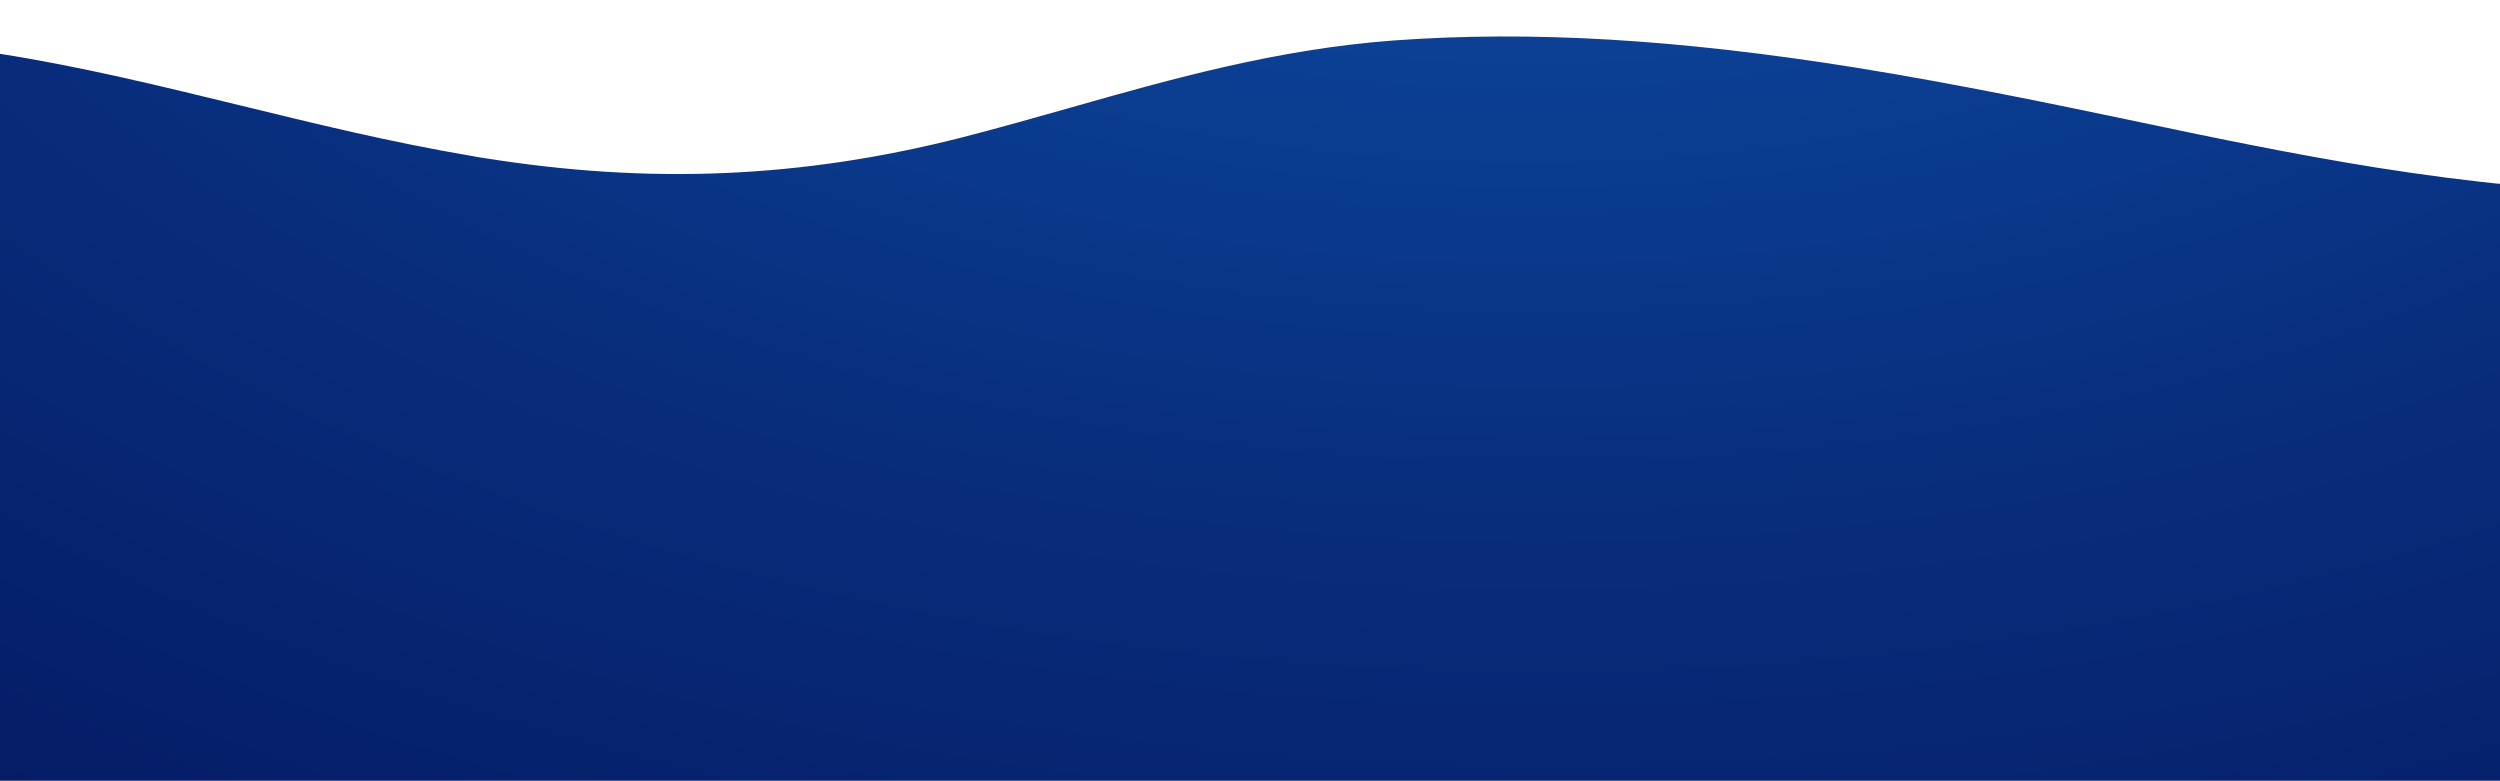 <?xml version="1.0" encoding="utf-8"?>
<!-- Generator: Adobe Illustrator 23.1.1, SVG Export Plug-In . SVG Version: 6.00 Build 0)  -->
<svg version="1.1" id="Footer" xmlns="http://www.w3.org/2000/svg" xmlns:xlink="http://www.w3.org/1999/xlink" x="0px" y="0px"
	 viewBox="0 0 1920 599.6" style="enable-background:new 0 0 1920 599.6;" xml:space="preserve">
<style type="text/css">
	.st0{fill:url(#SVGID_1_);}
</style>
<title>Fill 1</title>
<desc>Created with Sketch.</desc>
<g id="Artboards">
	<g id="Desktop-HD" transform="translate(0, -757)">
		
			<radialGradient id="SVGID_1_" cx="2443.404" cy="-455.16" r="1.817" gradientTransform="matrix(-723.597 1080.956 1806.204 433.05 2591307 -2443740.75)" gradientUnits="userSpaceOnUse">
			<stop  offset="0" style="stop-color:#1059B5"/>
			<stop  offset="0.129" style="stop-color:#0D49A0"/>
			<stop  offset="0.382" style="stop-color:#082D7C"/>
			<stop  offset="0.619" style="stop-color:#051962"/>
			<stop  offset="0.832" style="stop-color:#030D52"/>
			<stop  offset="1" style="stop-color:#02094D"/>
		</radialGradient>
		<path class="st0" d="M1931.1,899.3c-1-0.1-2.1-0.2-3.1-0.3c-32.8-3.1-66.7-7.6-103.6-13.4c-61.7-9.9-123.3-22.6-181.1-34.8
			c-65.2-13.7-141-29.4-217.6-41.8c-137.5-22-250.3-28.6-355.6-20.9c-89.5,6.7-169.9,29.4-247.7,51.5c-27.9,7.9-56.4,16-85,23.3
			c-122,30.9-238.2,35.9-365.5,15.5c-3.7-0.5-7.5-1.2-11.2-1.9c-60.7-10.3-119.5-24.7-176-38.5c-60.1-14.6-122.1-29.9-186.1-39.9
			c-3.2-0.5-6.3-1-9.4-1.5v562.9h1941.9V899.3z"/>
	</g>
</g>
<title>Fill 1</title>
<desc>Created with Sketch.</desc>
</svg>
